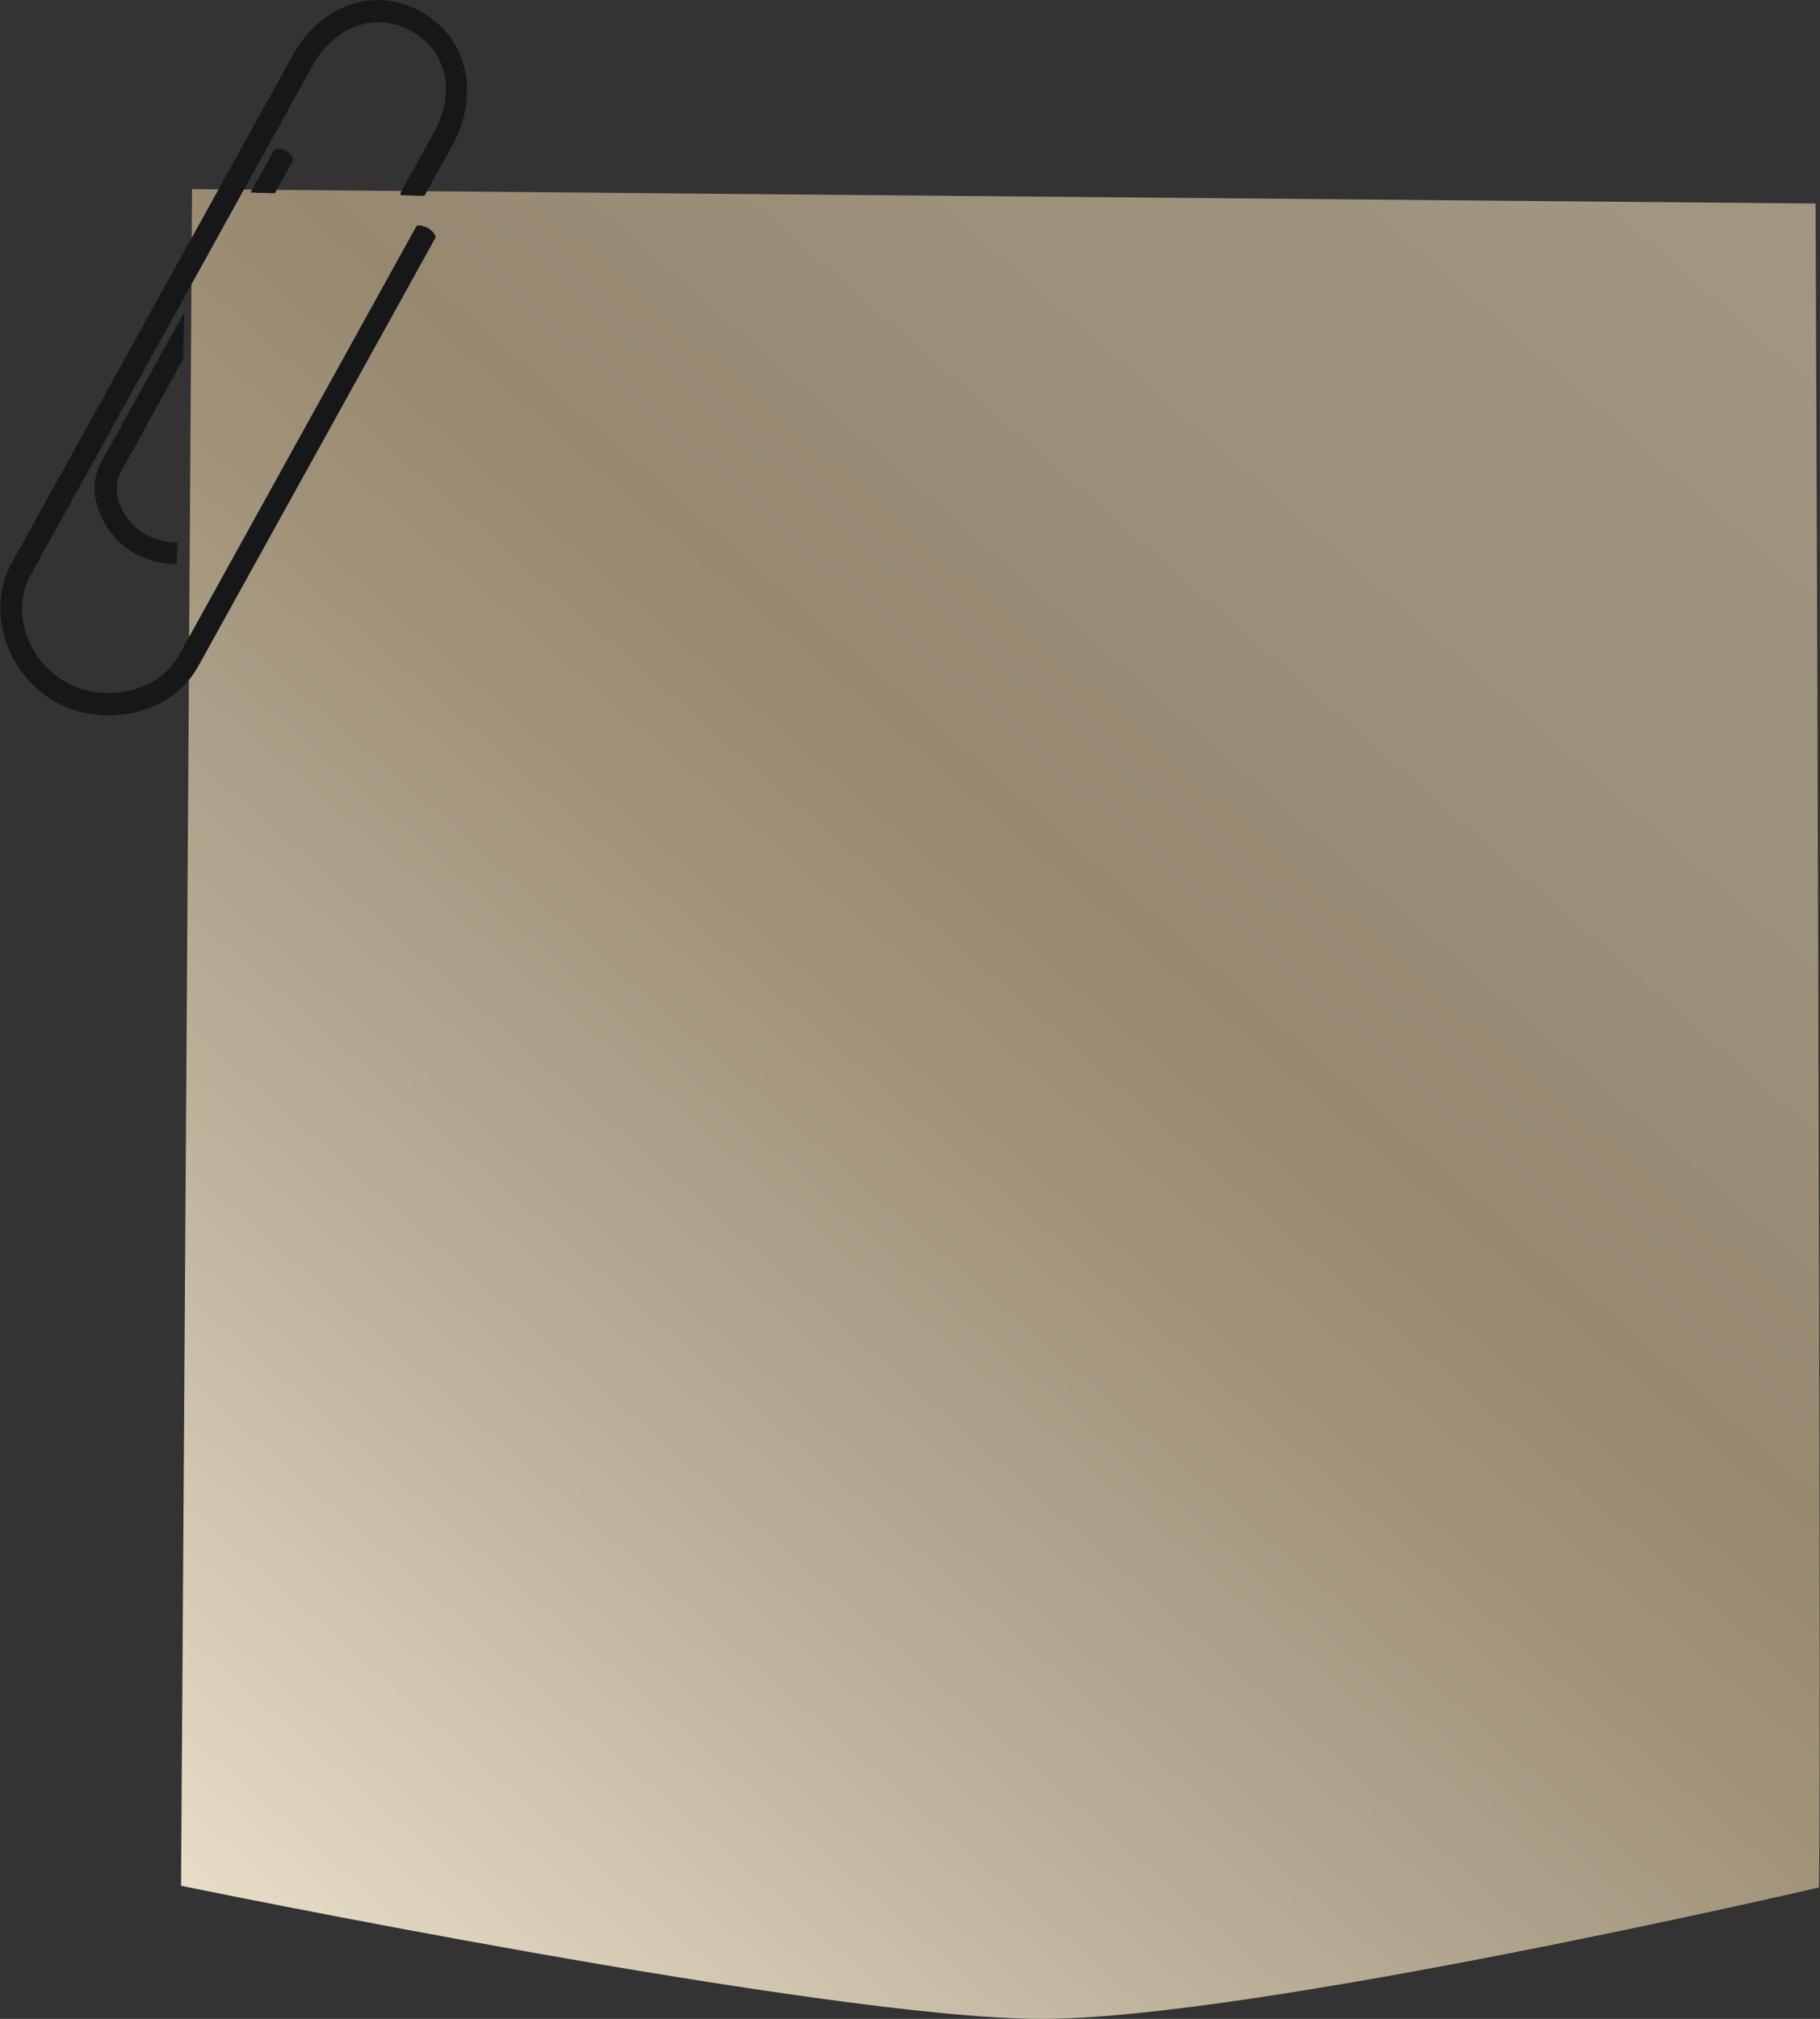 <svg id="b5c57c35-7eca-4a3e-91f1-d9a9b934b021" data-name="Capa 1" xmlns="http://www.w3.org/2000/svg" xmlns:xlink="http://www.w3.org/1999/xlink" viewBox="0 0 205.15 227.46"><rect x="0" y="0" width="205.15" height="227.46" fill="#333333" stroke="none"/><defs><linearGradient id="b5e0e350-c472-42a4-851c-3680ea61408a" x1="1074.28" y1="668.48" x2="861.01" y2="916.91" gradientTransform="translate(51.77 -62.5) rotate(0.52)" gradientUnits="userSpaceOnUse"><stop offset="0.05" stop-color="#a09682"/><stop offset="0.23" stop-color="#9c9079"/><stop offset="0.36" stop-color="#978970"/><stop offset="0.45" stop-color="#a1947b"/><stop offset="0.62" stop-color="#bdb19a"/><stop offset="0.84" stop-color="#eae0cb"/><stop offset="0.9" stop-color="#f6ecd8"/></linearGradient></defs><path d="M938.21,623l183,1.62s.69,168.46.39,189.72c0,0-63.62,14.8-87.63,14.81s-97-15-97-15Z" transform="translate(-916.56 -601.69)" style="fill:url(#b5e0e350-c472-42a4-851c-3680ea61408a)"/><path d="M933,661.93c-2.43-1.35-4.19-4.59-2.82-7.08l7-12.69.16-5.29L928,653.68c-2.07,3.74.33,8.46,3.77,10.37a10.22,10.22,0,0,0,4.7,1.21l.07-2.42A7.94,7.94,0,0,1,933,661.93Z" transform="translate(-916.56 -601.69)" style="fill:#151719"/><path d="M949.58,619.77s.06-.61-.76-1.07a1.37,1.37,0,0,0-1.36-.11l-2.65,4.79,2.72.08Z" transform="translate(-916.56 -601.69)" style="fill:#151719"/><path d="M964,603c-5.2-2.88-11.27-.81-14.44,4.92l-31.68,57.2c-3,5.45-.5,12.64,5,15.68,5.2,2.88,12.86,1.6,16-4l26.8-48.39a1.71,1.71,0,0,0-.86-1,1.42,1.42,0,0,0-1.26-.14l-26.79,48.39c-2.42,4.37-8.59,5.38-12.71,3.1-4.33-2.39-6.42-8.11-4-12.38l31.68-57.21c2.53-4.57,7.11-6.2,11.14-4s5.16,7,2.63,11.59l-3.83,6.92,2.72.08,3.22-5.82C970.7,612.14,969.2,605.88,964,603Z" transform="translate(-916.56 -601.69)" style="fill:#151719"/><path d="M949.58,619.77l-.42-.76-2.45,4.43.82,0Z" transform="translate(-916.56 -601.69)" style="fill:#151719"/><path d="M933,661.93c-2.43-1.35-4.19-4.59-2.82-7.08l7-12.69.05-1.56-7.05,12.76c-.81,1.47-3.42,5.79,2.63,9.14a9.06,9.06,0,0,0,3.74,1.2l0-.86A7.94,7.94,0,0,1,933,661.93Z" transform="translate(-916.56 -601.69)" style="fill:#151719"/><path d="M965.22,619.14c6.09-11-2-14.86-2-14.86s-7.8-3.54-11.76,3.6c-4.31,7.8-32.28,58.31-32.28,58.31s-3.87,8.54,4.63,13.24c0,0,9.34,3.83,13.12-3l27.31-49.33-.7,0-26.79,48.39c-2.42,4.37-8.59,5.38-12.71,3.1-4.33-2.39-6.42-8.11-4-12.38l31.68-57.21c2.53-4.57,7.11-6.2,11.14-4s5.16,7,2.63,11.59l-3.83,6.92,1.13,0Z" transform="translate(-916.56 -601.69)" style="fill:#151719"/><polygon points="33.8 6.14 1.88 63.79 2.98 62.02 34.55 5.82 33.8 6.14" style="fill:#151719"/><polygon points="48.37 25.76 21.1 75 21.5 74.89 48.21 26.36 48.37 25.76" style="fill:#151719"/><polygon points="50.47 16.39 49.52 16.99 46.76 21.98 47.29 21.99 50.47 16.39" style="fill:#151719"/><polygon points="11.53 53.08 20.73 36.96 20.74 36.43 11.53 53.08" style="fill:#151719"/><polygon points="32.13 16.97 31.19 17.56 28.89 21.71 29.42 21.73 32.13 16.97" style="fill:#151719"/><path d="M950.67,607.27l.61-.17s3.68-5.32,9-4.84c0,0-4-.59-6.61,1.72A23.16,23.16,0,0,0,950.67,607.27Z" transform="translate(-916.56 -601.69)" style="fill:#151719"/><path d="M937.93,676.87l-.61.17s-3.68,5.33-9,4.84c0,0,4,.59,6.61-1.72A23.16,23.16,0,0,0,937.93,676.87Z" transform="translate(-916.56 -601.69)" style="fill:#151719"/></svg>